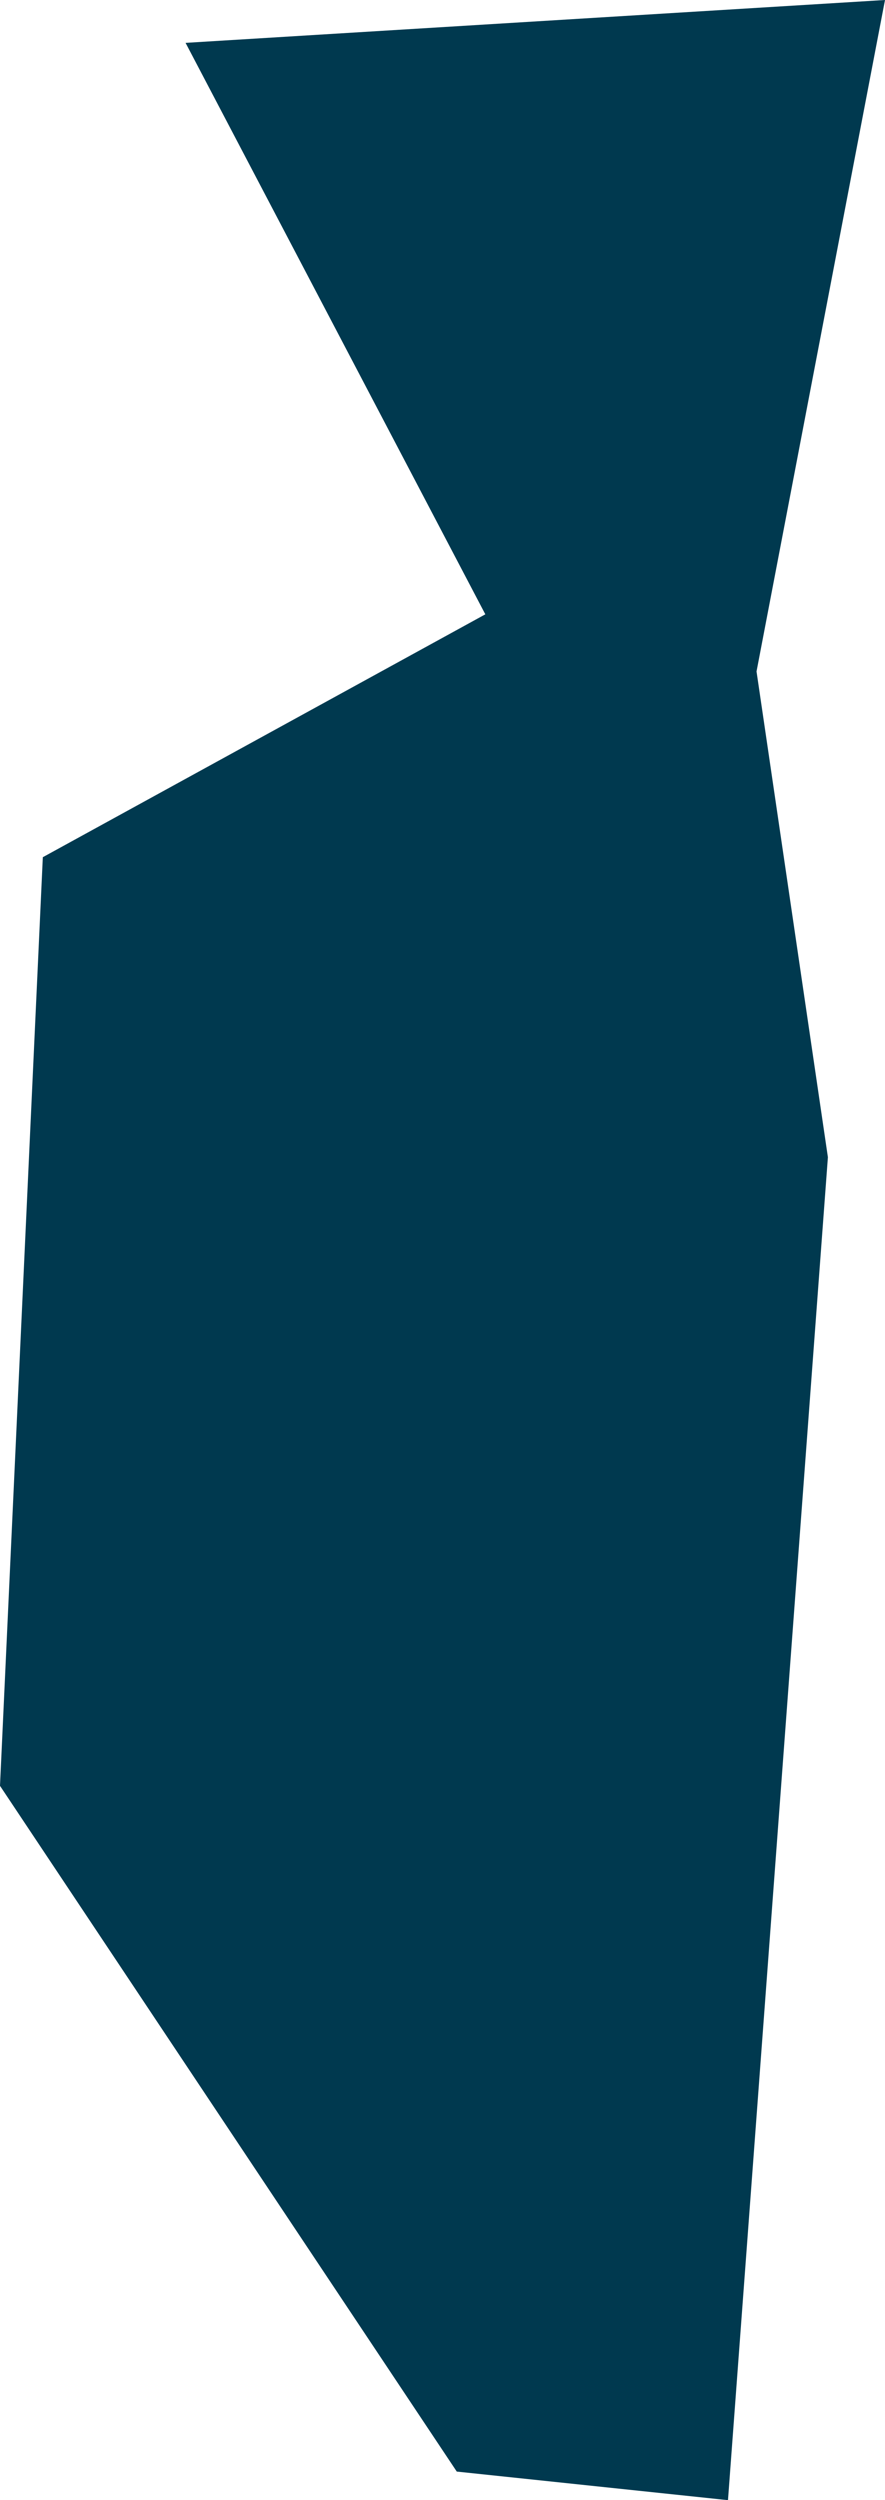 <svg xmlns="http://www.w3.org/2000/svg" xmlns:ev="http://www.w3.org/2001/xml-events" xmlns:xlink="http://www.w3.org/1999/xlink" baseProfile="full" height="0.175" version="1.1" viewBox="460.667 354.318 0.062 0.175" width="0.062" fill="#00394f">
	<defs/>
	<path class="land" d="M 460.729,354.318 L 460.72,354.365 L 460.725,354.399 L 460.718,354.493 L 460.699,354.491 L 460.667,354.443 L 460.67,354.378 L 460.701,354.361 L 460.68,354.321 L 460.729,354.318" id="GI" title="Gibraltar"/>
</svg>
